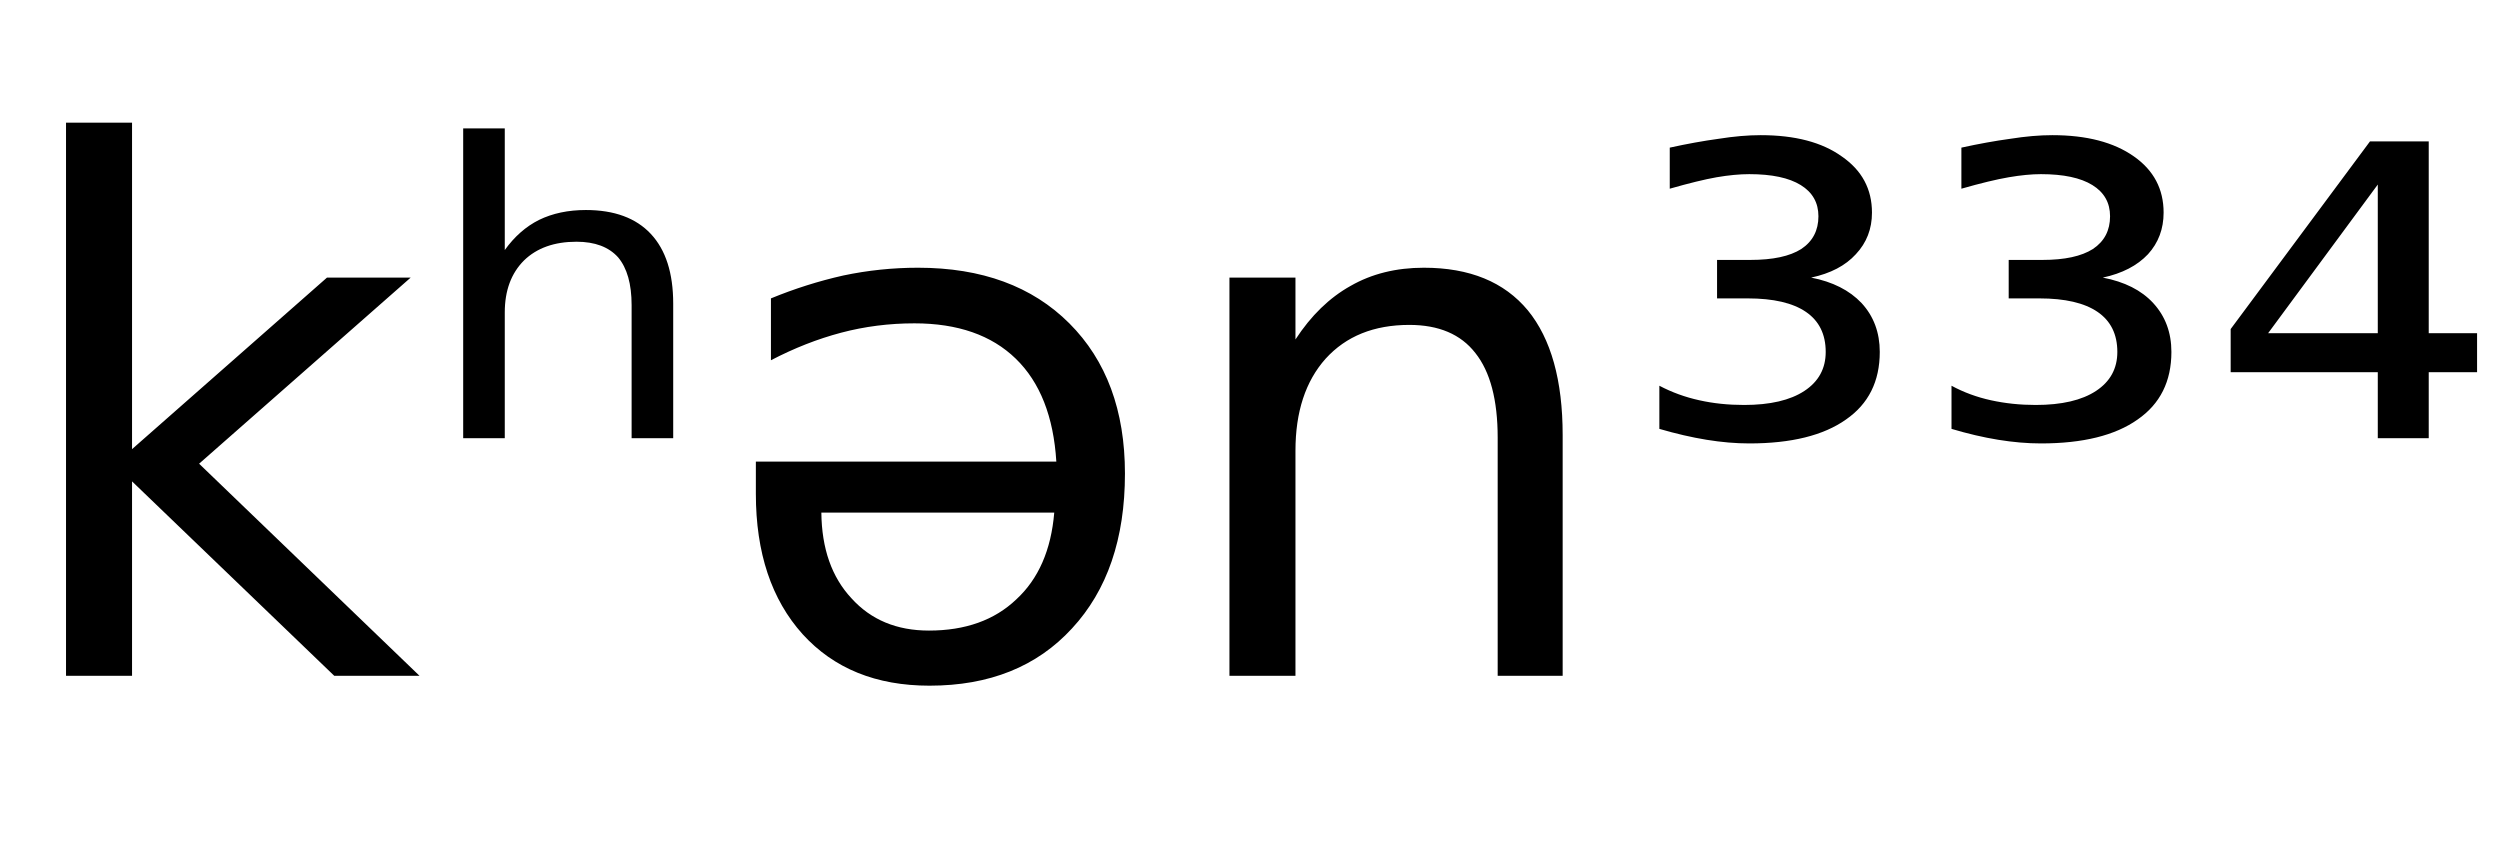 <svg height="16.297" width="48.091" xmlns="http://www.w3.org/2000/svg" ><path d="M1.27 13.00L1.27 2.36L2.54 2.36L2.54 8.64L6.29 5.34L7.90 5.34L3.83 8.92L8.07 13.00L6.43 13.00L2.54 9.26L2.54 13.00L1.27 13.00ZM12.95 5.84L12.95 5.84L12.95 8.43L12.15 8.43L12.15 5.87Q12.15 5.26 11.89 4.95Q11.62 4.65 11.09 4.65L11.09 4.65Q10.45 4.65 10.08 5.01Q9.71 5.38 9.71 6.01L9.71 6.01L9.71 8.43L8.91 8.43L8.91 2.47L9.71 2.47L9.71 4.81Q9.99 4.42 10.37 4.23Q10.76 4.04 11.27 4.04L11.27 4.04Q12.09 4.04 12.52 4.50Q12.95 4.96 12.95 5.84ZM14.54 9.50L14.54 9.50L14.54 8.88L20.32 8.88Q20.24 7.58 19.54 6.90Q18.84 6.22 17.59 6.22L17.59 6.22Q16.86 6.22 16.18 6.40Q15.50 6.58 14.83 6.93L14.83 6.93L14.83 5.74Q15.51 5.46 16.22 5.30Q16.93 5.15 17.66 5.15L17.66 5.15Q19.50 5.15 20.57 6.22Q21.64 7.29 21.64 9.11L21.64 9.11Q21.64 10.99 20.62 12.09Q19.61 13.19 17.88 13.19L17.88 13.19Q16.34 13.19 15.44 12.20Q14.54 11.20 14.54 9.50ZM20.28 9.86L15.80 9.86Q15.81 10.90 16.38 11.51Q16.94 12.13 17.87 12.13L17.87 12.13Q18.92 12.13 19.55 11.53Q20.19 10.94 20.28 9.86L20.28 9.86ZM30.06 8.37L30.06 8.37L30.06 13.00L28.81 13.00L28.81 8.42Q28.81 7.33 28.38 6.79Q27.96 6.25 27.11 6.25L27.11 6.25Q26.09 6.25 25.50 6.90Q24.92 7.55 24.92 8.67L24.92 8.67L24.92 13.00L23.65 13.00L23.65 5.34L24.92 5.34L24.92 6.53Q25.37 5.84 25.98 5.50Q26.59 5.15 27.39 5.15L27.39 5.15Q28.71 5.15 29.39 5.97Q30.06 6.79 30.06 8.37ZM34.84 5.34L34.84 5.34Q35.46 5.46 35.81 5.83Q36.16 6.21 36.16 6.77L36.16 6.77Q36.16 7.62 35.51 8.07Q34.86 8.53 33.65 8.53L33.65 8.53Q33.26 8.53 32.83 8.46Q32.40 8.39 31.92 8.25L31.92 8.25L31.92 7.42Q32.28 7.61 32.69 7.70Q33.09 7.79 33.55 7.79L33.55 7.79Q34.30 7.79 34.71 7.52Q35.12 7.25 35.12 6.77L35.12 6.77Q35.12 6.26 34.74 6.00Q34.36 5.74 33.62 5.74L33.62 5.74L33.03 5.74L33.03 5.00L33.67 5.00Q34.32 5.00 34.65 4.79Q34.98 4.57 34.98 4.16L34.98 4.16Q34.98 3.77 34.64 3.56Q34.30 3.35 33.65 3.35L33.65 3.35Q33.37 3.35 33.02 3.41Q32.68 3.47 32.12 3.63L32.12 3.63L32.12 2.84Q32.62 2.73 33.06 2.67Q33.50 2.60 33.87 2.60L33.87 2.60Q34.86 2.60 35.43 3.01Q36.01 3.41 36.01 4.09L36.01 4.09Q36.01 4.56 35.70 4.89Q35.40 5.22 34.84 5.34ZM40.45 5.34L40.45 5.34Q41.08 5.46 41.42 5.83Q41.77 6.21 41.77 6.77L41.77 6.77Q41.77 7.62 41.12 8.07Q40.47 8.53 39.26 8.53L39.26 8.53Q38.87 8.53 38.44 8.46Q38.01 8.39 37.54 8.25L37.54 8.25L37.54 7.42Q37.89 7.61 38.30 7.70Q38.71 7.79 39.16 7.79L39.16 7.79Q39.91 7.79 40.32 7.52Q40.73 7.25 40.73 6.77L40.73 6.77Q40.73 6.26 40.35 6.00Q39.97 5.74 39.23 5.74L39.23 5.74L38.64 5.74L38.64 5.00L39.29 5.00Q39.93 5.00 40.26 4.79Q40.59 4.57 40.59 4.16L40.59 4.16Q40.59 3.77 40.25 3.56Q39.91 3.35 39.26 3.35L39.26 3.35Q38.99 3.35 38.64 3.41Q38.29 3.47 37.73 3.63L37.73 3.63L37.73 2.84Q38.23 2.73 38.67 2.67Q39.11 2.60 39.48 2.60L39.48 2.60Q40.47 2.60 41.05 3.01Q41.62 3.41 41.62 4.09L41.62 4.09Q41.62 4.56 41.32 4.89Q41.01 5.22 40.45 5.34ZM45.74 6.41L45.74 3.55L43.63 6.41L45.74 6.41ZM42.91 6.33L45.59 2.72L46.72 2.72L46.72 6.41L47.65 6.41L47.65 7.16L46.72 7.16L46.72 8.43L45.74 8.43L45.74 7.16L42.91 7.16L42.91 6.33Z"></path></svg>